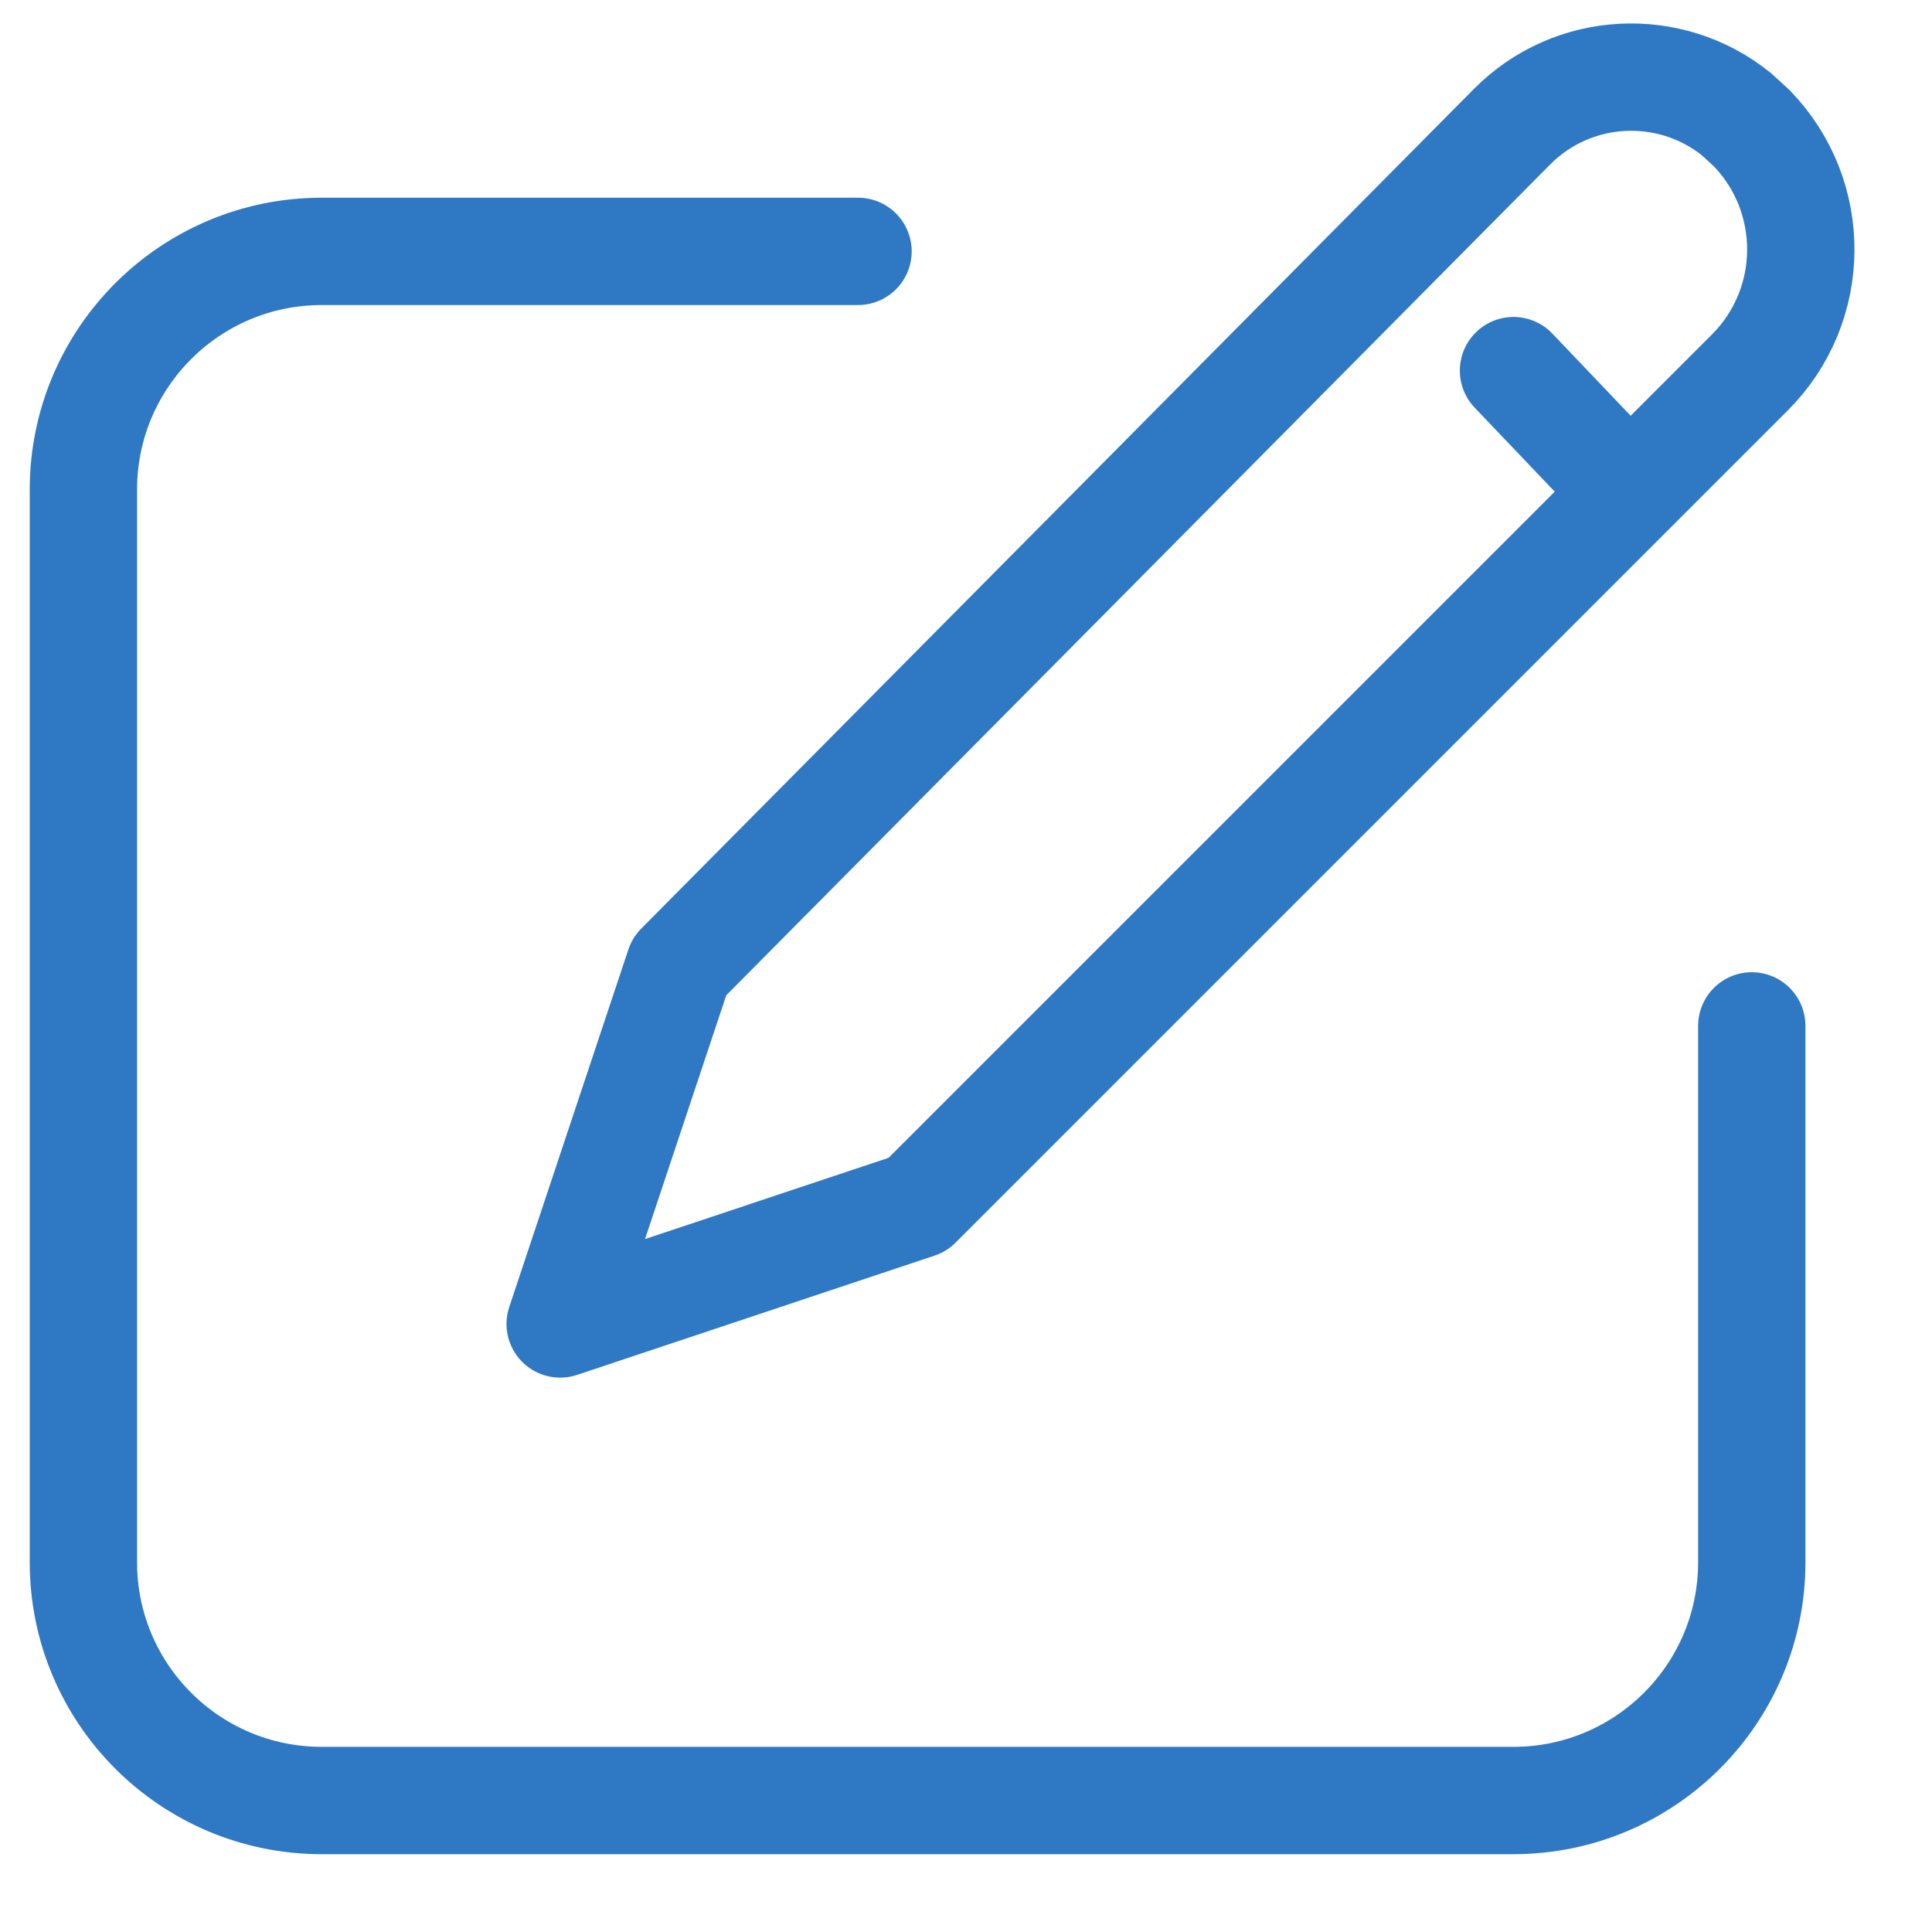 <svg width="18" height="18" viewBox="0 0 18 18" fill="none" xmlns="http://www.w3.org/2000/svg">
<g id="Group">
<path id="Vector" d="M7.994 2.342H2.998C1.771 2.342 0.777 3.336 0.777 4.562V14.555C0.777 15.781 1.771 16.775 2.998 16.775H14.1C15.326 16.775 16.321 15.781 16.321 14.555V9.558" stroke="#2F78C4" stroke-linecap="round" stroke-linejoin="round"/>
<path id="Vector_2" fill-rule="evenodd" clip-rule="evenodd" d="M16.321 1.195C16.937 1.832 16.929 2.845 16.302 3.471L8.549 11.224L5.219 12.335L6.329 9.004L14.087 1.181C14.657 0.606 15.563 0.567 16.179 1.065L16.321 1.195Z" stroke="#2F78C4" stroke-linecap="round" stroke-linejoin="round"/>
<path id="Vector_3" d="M14.101 3.453L15.159 4.563" stroke="#2F78C4" stroke-linecap="round" stroke-linejoin="round"/>
</g>
</svg>
